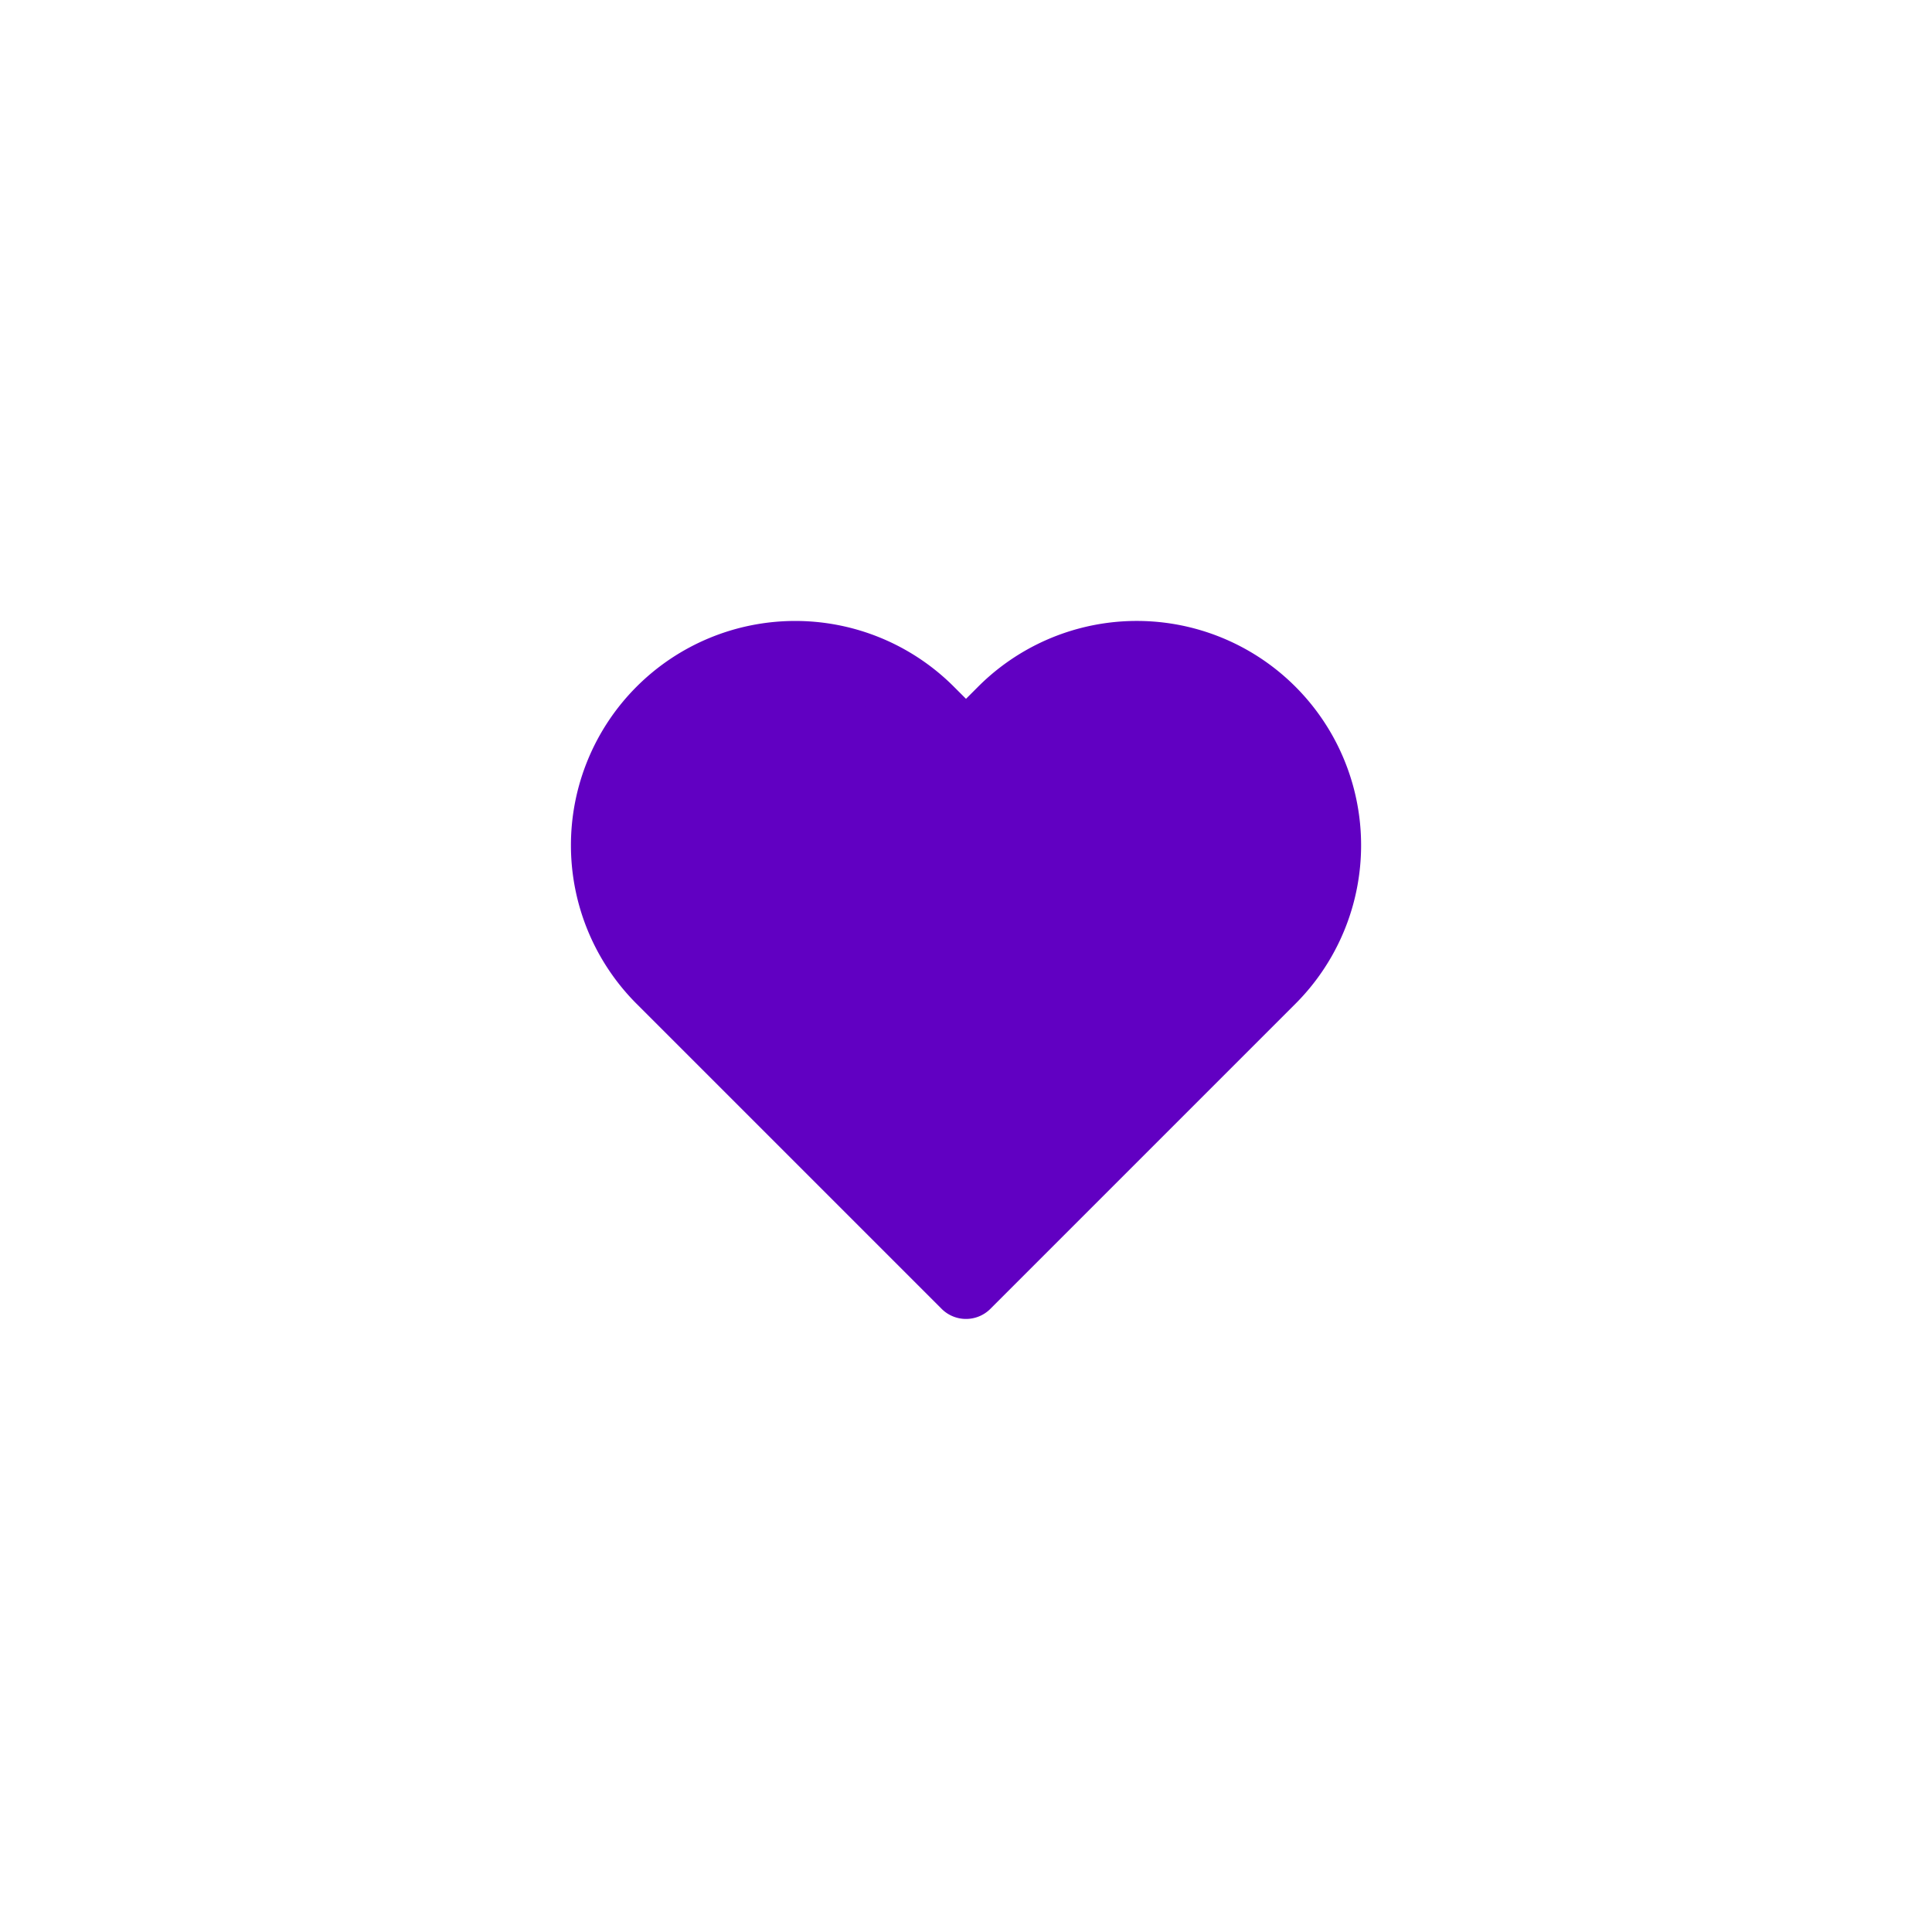 <svg width="56" height="56" fill="none" xmlns="http://www.w3.org/2000/svg"><g filter="url(#a)"><rect x="1" y="1" width="54" height="54" rx="14" fill="url(#b)"/><rect x=".5" y=".5" width="55" height="55" rx="14.5" stroke="url(#c)"/><path d="M36.84 20.61a5.5 5.5 0 0 0-7.78 0L28 21.67l-1.06-1.06a5.501 5.501 0 1 0-7.78 7.78l1.06 1.06L28 37.23l7.78-7.78 1.06-1.06a5.499 5.499 0 0 0 0-7.78Z" fill="#6100C2" stroke="#6100C2" stroke-width="2" stroke-linecap="round" stroke-linejoin="round"/></g><defs><linearGradient id="b" x1="4.5" y1="-8" x2="147.569" y2="14.287" gradientUnits="userSpaceOnUse"><stop stop-color="#fff"/><stop offset="1" stop-color="#fff" stop-opacity="0"/></linearGradient><linearGradient id="c" x1="52" y1="65.5" x2="-4" y2="-18" gradientUnits="userSpaceOnUse"><stop stop-color="#fff"/><stop offset="1" stop-color="#fff" stop-opacity="0"/></linearGradient><filter id="a" x="-20" y="-20" width="96" height="96" filterUnits="userSpaceOnUse" color-interpolation-filters="sRGB"><feFlood flood-opacity="0" result="BackgroundImageFix"/><feGaussianBlur in="BackgroundImageFix" stdDeviation="10"/><feComposite in2="SourceAlpha" operator="in" result="effect1_backgroundBlur_10_82"/><feBlend in="SourceGraphic" in2="effect1_backgroundBlur_10_82" result="shape"/></filter></defs></svg>